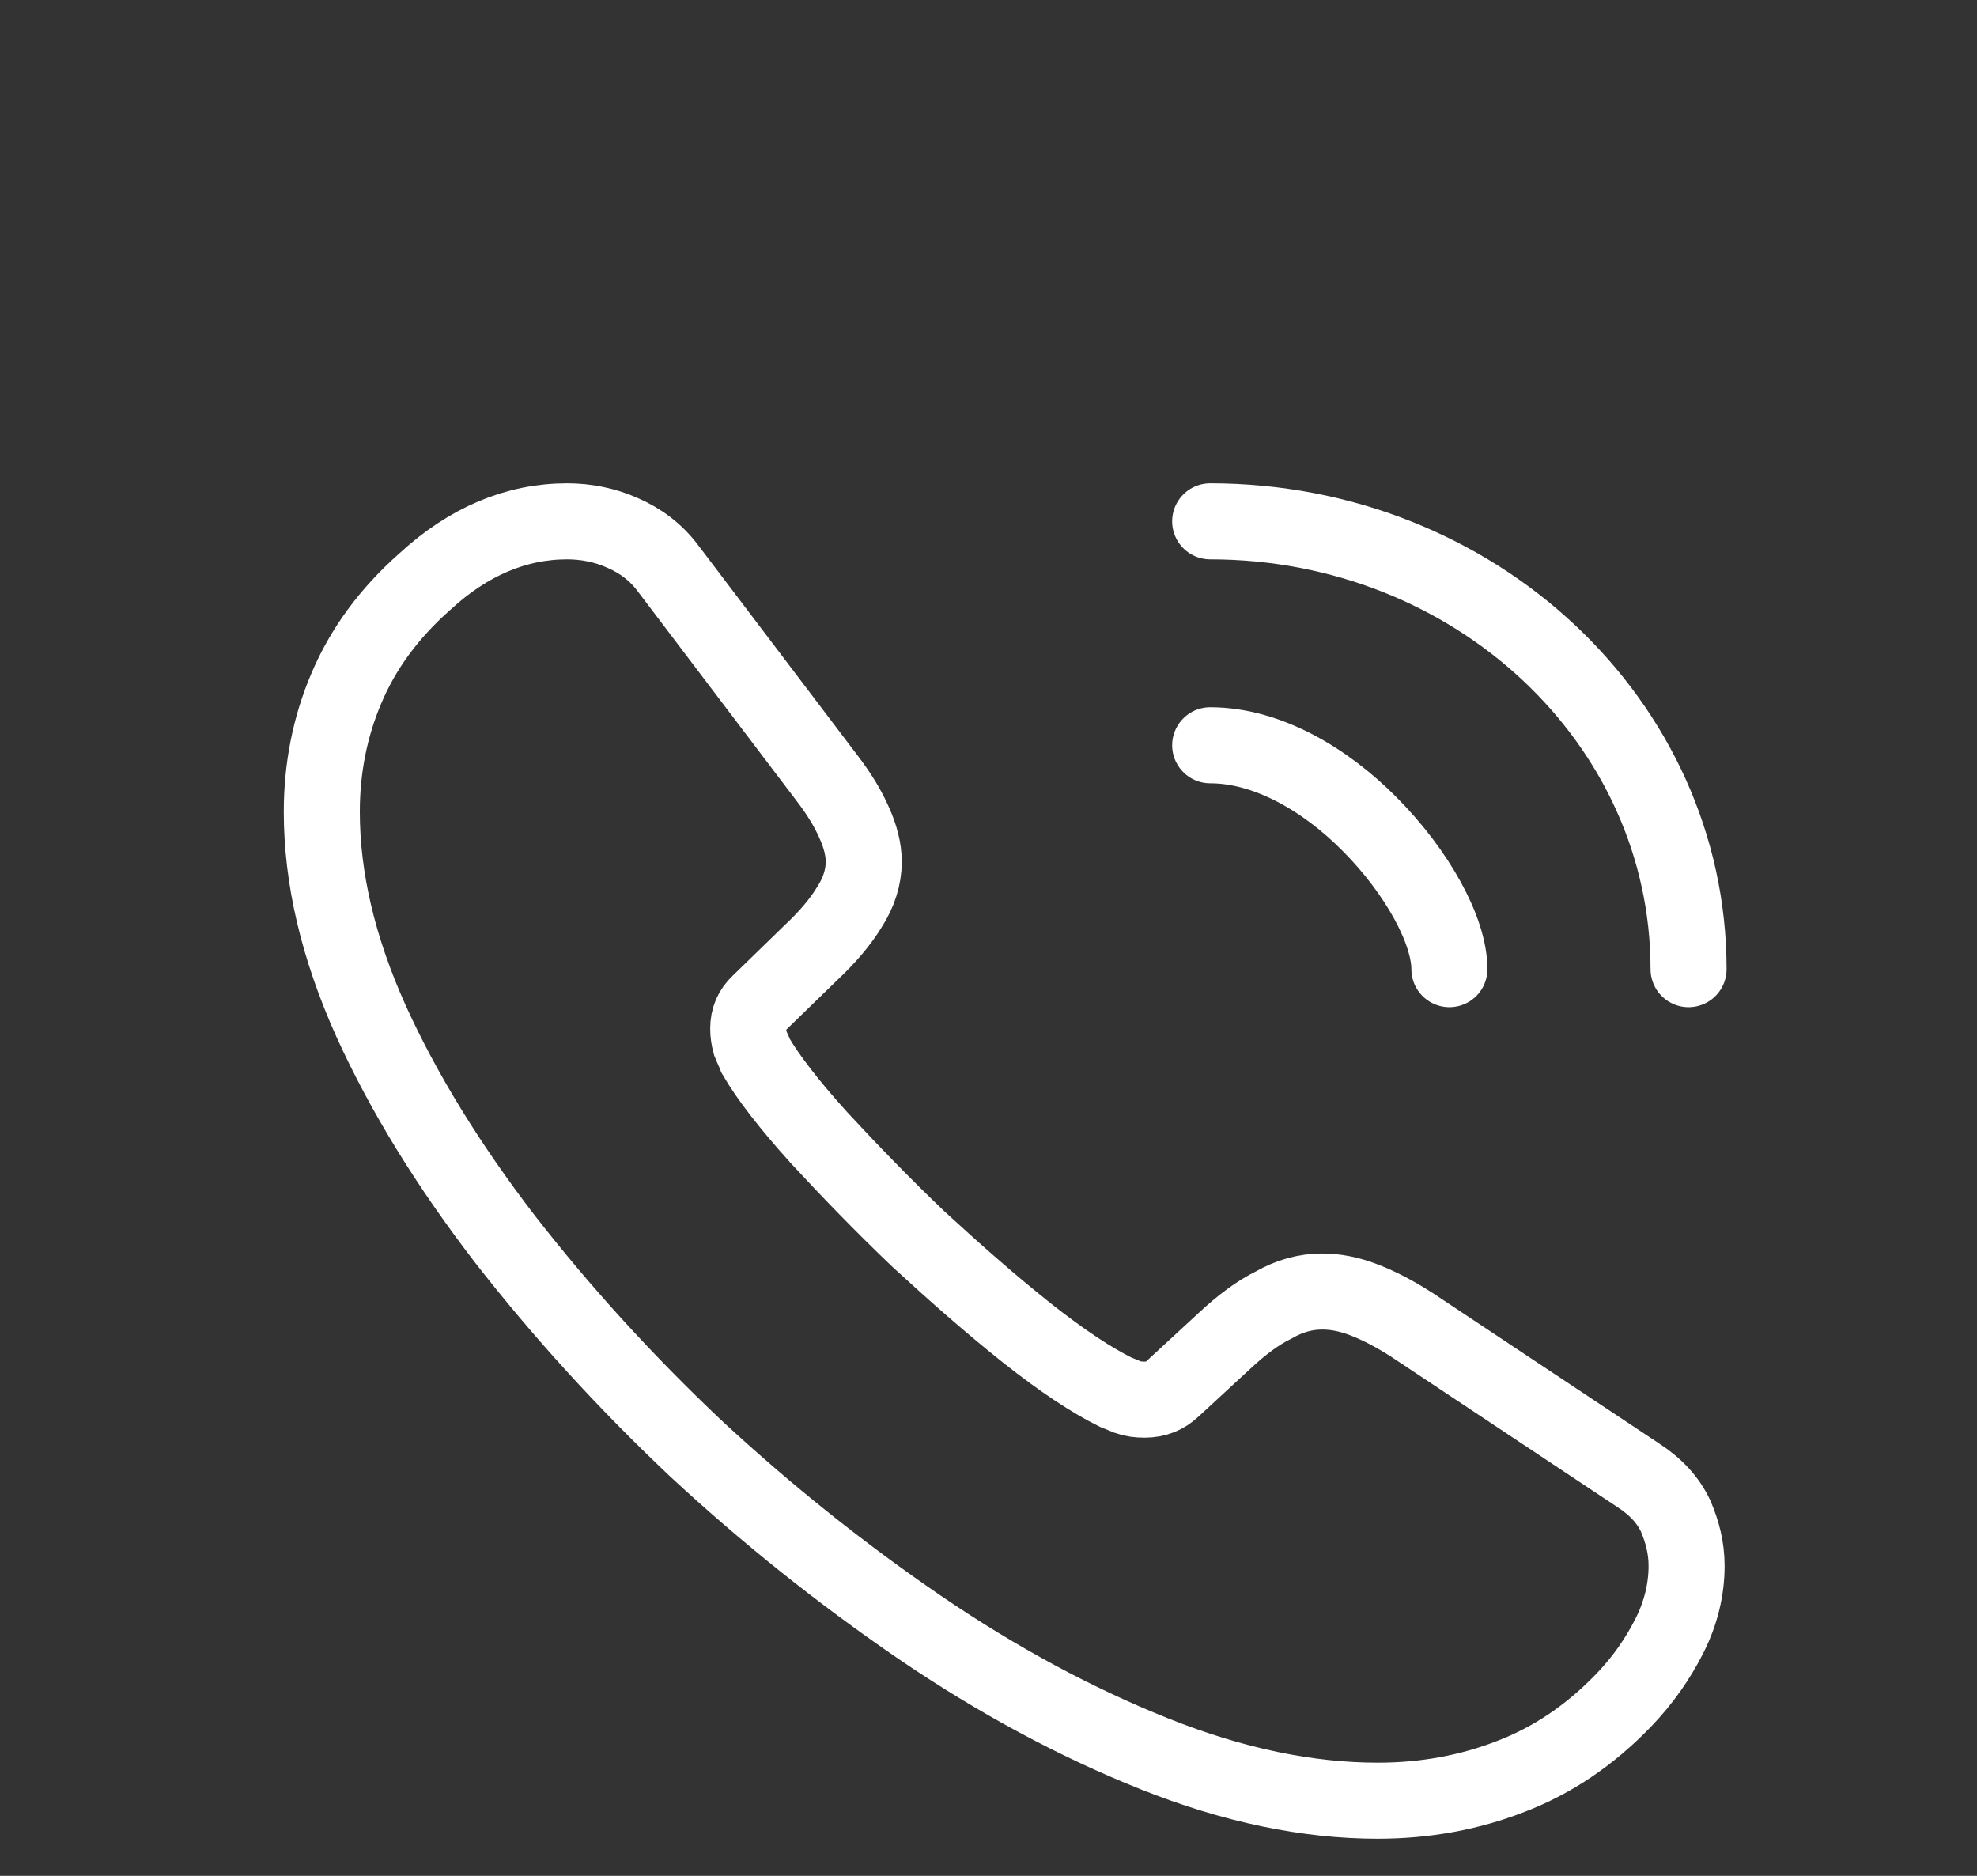 <svg width="39" height="37" viewBox="0 0 39 37" fill="none" xmlns="http://www.w3.org/2000/svg">
<rect x="0" y="0" width="39" height="37" fill="#333333" stroke="none"/>
<path d="M33.271 30.887C33.271 31.342 33.163 31.808 32.934 32.263C32.704 32.717 32.408 33.146 32.017 33.55C31.356 34.231 30.628 34.723 29.806 35.038C28.997 35.354 28.121 35.518 27.177 35.518C25.802 35.518 24.332 35.215 22.782 34.597C21.232 33.979 19.681 33.146 18.144 32.099C16.594 31.039 15.124 29.865 13.722 28.566C12.334 27.254 11.08 25.878 9.961 24.44C8.855 23.002 7.965 21.563 7.318 20.137C6.671 18.699 6.348 17.324 6.348 16.012C6.348 15.154 6.509 14.334 6.833 13.576C7.157 12.807 7.669 12.1 8.383 11.47C9.246 10.675 10.19 10.283 11.188 10.283C11.565 10.283 11.943 10.359 12.28 10.511C12.63 10.662 12.94 10.889 13.183 11.217L16.311 15.343C16.553 15.658 16.729 15.949 16.85 16.226C16.971 16.491 17.039 16.756 17.039 16.996C17.039 17.299 16.944 17.601 16.756 17.892C16.58 18.182 16.324 18.485 16.001 18.787L14.976 19.784C14.828 19.923 14.76 20.087 14.76 20.289C14.76 20.39 14.774 20.478 14.801 20.579C14.841 20.68 14.882 20.756 14.909 20.831C15.151 21.248 15.569 21.79 16.162 22.446C16.769 23.102 17.416 23.771 18.117 24.44C18.845 25.109 19.546 25.727 20.261 26.295C20.962 26.85 21.542 27.228 22 27.456C22.067 27.481 22.148 27.518 22.243 27.556C22.351 27.594 22.458 27.607 22.58 27.607C22.809 27.607 22.984 27.531 23.132 27.392L24.157 26.446C24.494 26.131 24.818 25.891 25.128 25.739C25.438 25.563 25.748 25.475 26.085 25.475C26.341 25.475 26.611 25.525 26.907 25.639C27.204 25.752 27.514 25.916 27.851 26.131L32.313 29.096C32.664 29.323 32.907 29.588 33.055 29.903C33.19 30.219 33.271 30.534 33.271 30.887Z" stroke="white" stroke-width="1.5" stroke-miterlimit="10"/>
<path d="M28.592 19.116C28.592 18.358 27.958 17.198 27.014 16.251C26.151 15.381 25.006 14.7 23.873 14.7" stroke="white" stroke-width="1.5" stroke-linecap="round" stroke-linejoin="round"/>
<path d="M33.31 19.116C33.31 14.233 29.09 10.283 23.873 10.283" stroke="white" stroke-width="1.5" stroke-linecap="round" stroke-linejoin="round"/>
</svg>
